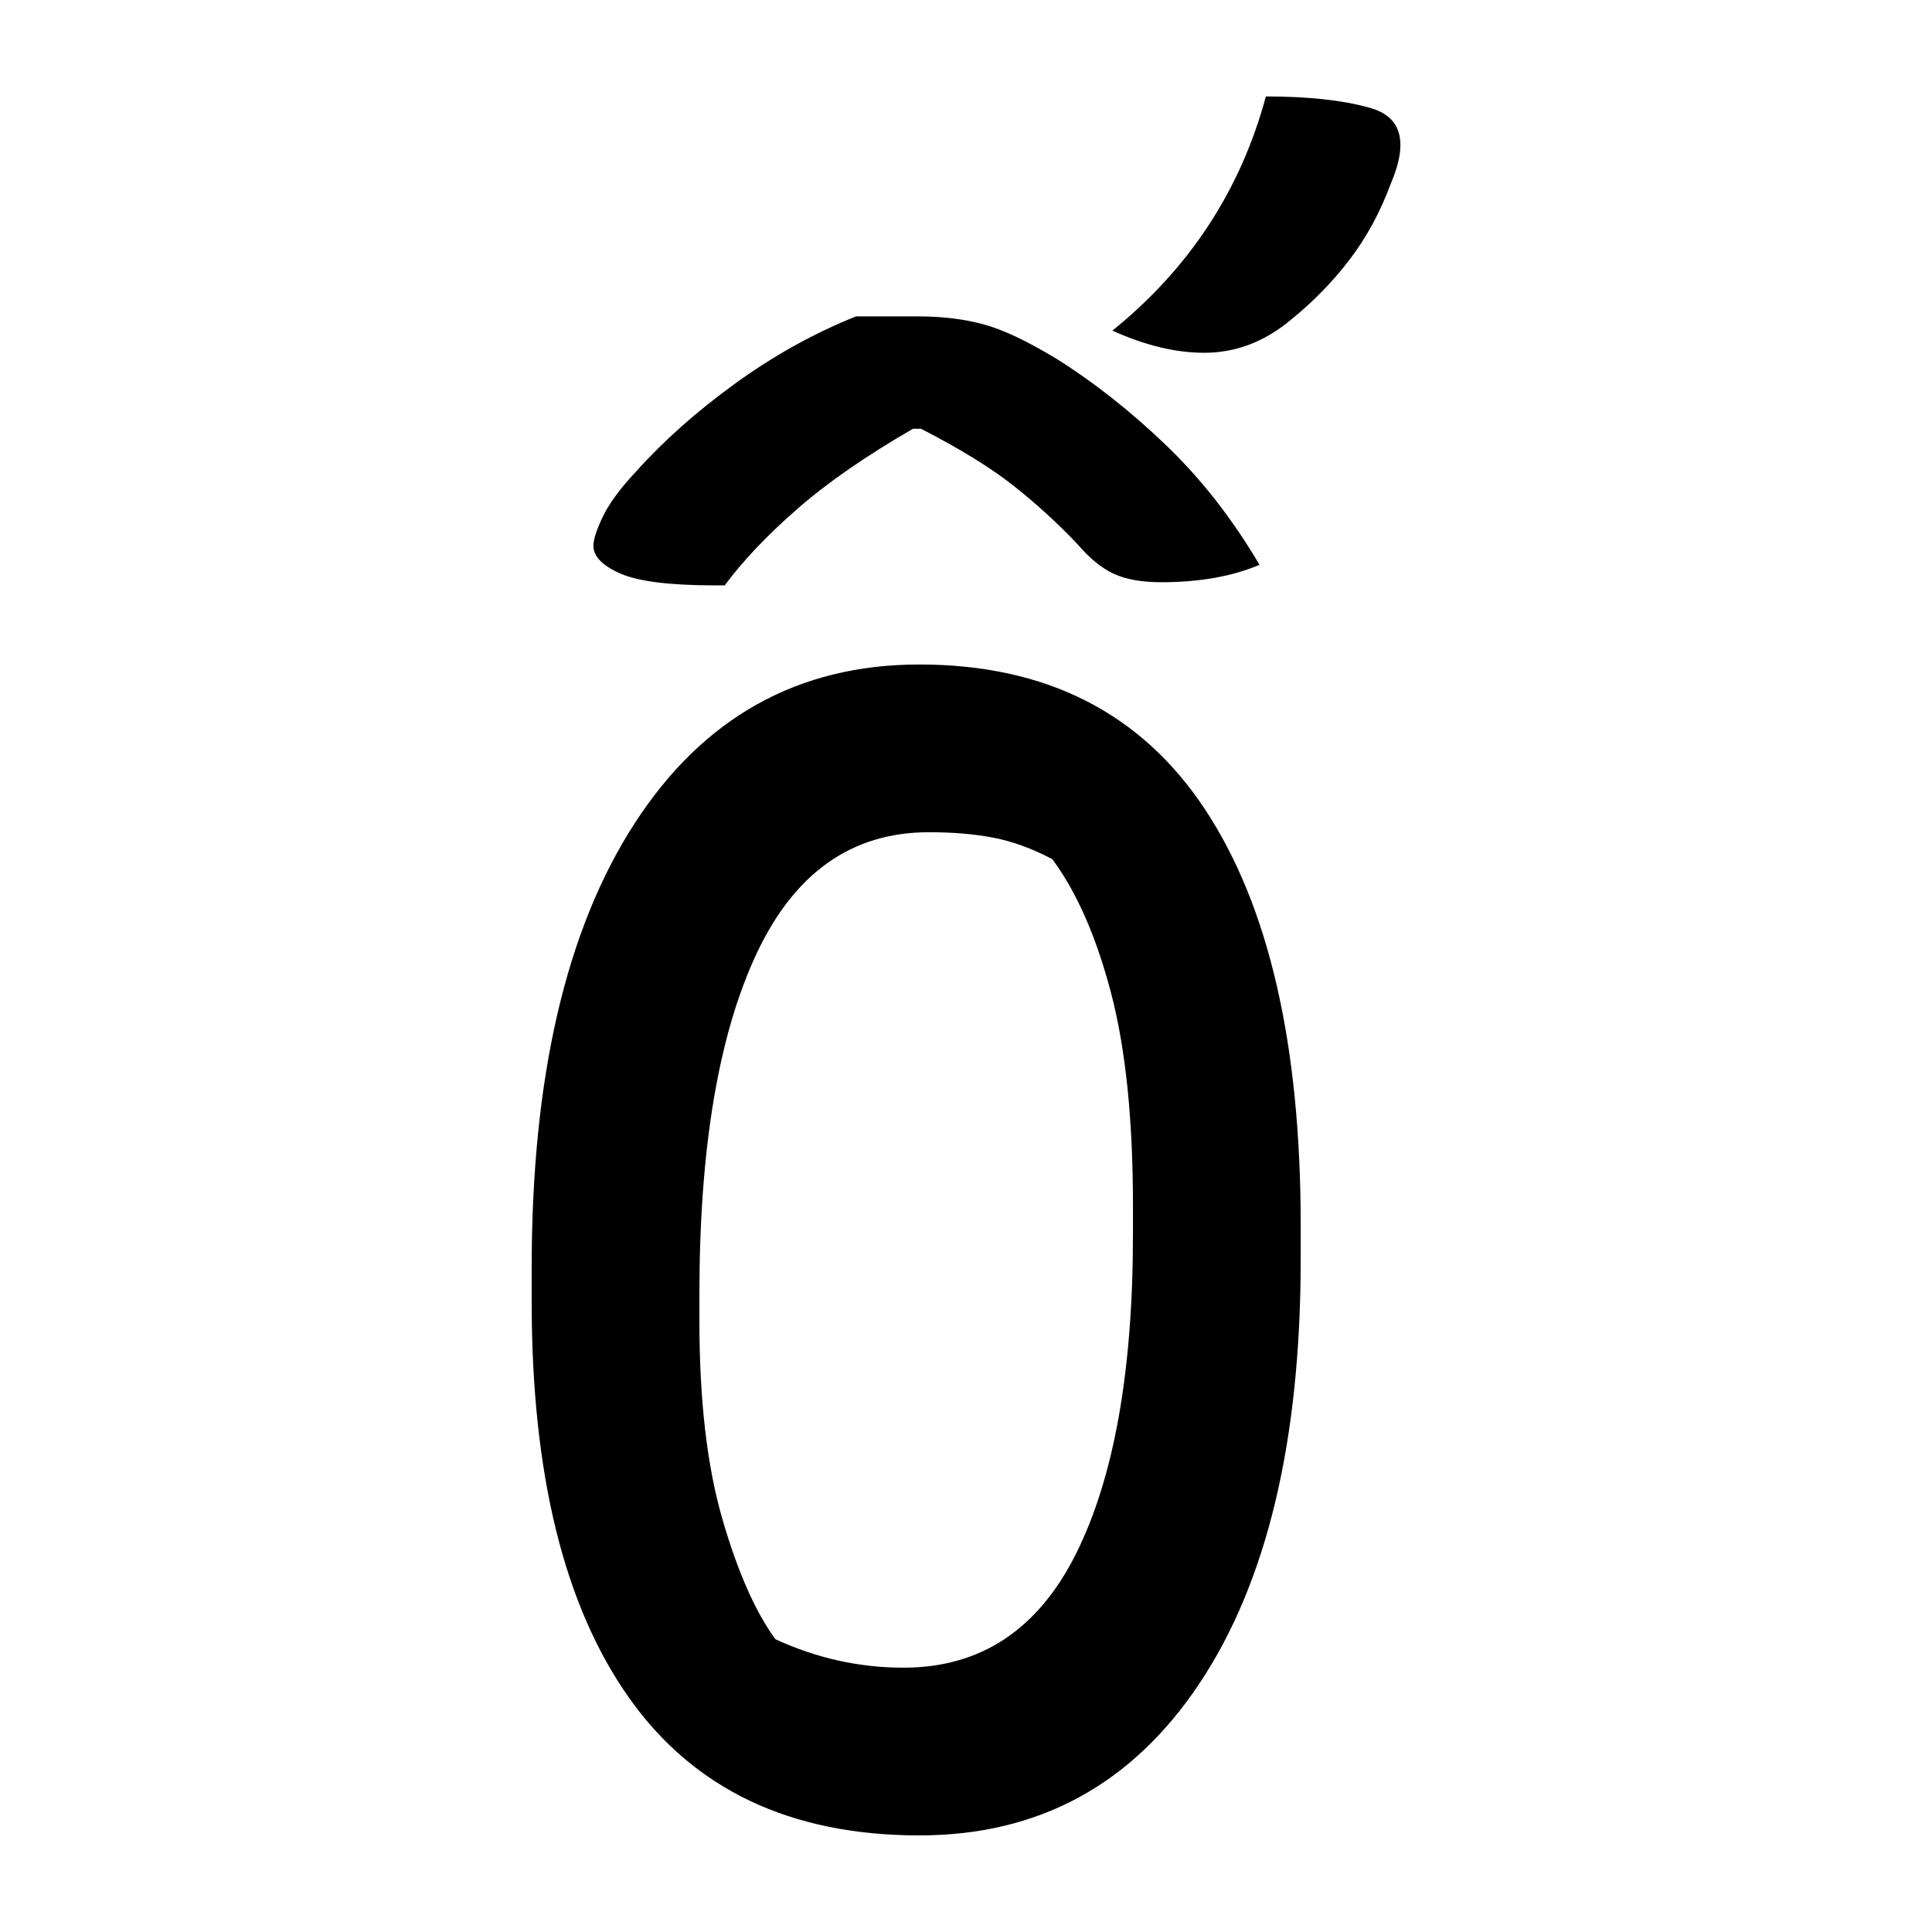 <?xml version="1.0" encoding="UTF-8"?>
<svg width="1000" height="1000" viewBox="0 0 1000 1000" version="1.1" xmlns="http://www.w3.org/2000/svg" xmlns:xlink="http://www.w3.org/1999/xlink">
 <path d="M151,360 c40.0,0,70.08,-15.25,90.25,-45.75 c20.17,-30.5,30.25,-74.25,30.25,-131.25 l0,-11 c0,-57.33,-10.67,-102.0,-32,-134 c-21.33,-32.0,-50.83,-48,-88.5,-48 c-40.67,0,-71.25,14.5,-91.75,43.5 c-20.5,29.0,-30.75,70.67,-30.75,125 l0,11 c0,60.0,10.83,106.75,32.5,140.25 c21.67,33.5,51.67,50.25,90,50.25 Z M81.5,152.5 c0,-25.0,2.42,-45.83,7.25,-62.5 c4.83,-16.67,10.42,-29.33,16.75,-38 c13.0,-6.0,26.5,-9,40.5,-9 c24.33,0,42.5,12.0,54.5,36 c12.0,24.0,18,57.67,18,101 l0,9 c0,27.33,-2.33,49.83,-7,67.5 c-4.67,17.67,-10.83,31.67,-18.5,42 c-6.33,3.33,-12.5,5.58,-18.5,6.75 c-6.0,1.17,-12.83,1.75,-20.5,1.75 c-24.33,0,-42.5,-12.83,-54.5,-38.5 c-12.0,-25.67,-18,-61.5,-18,-107.5 Z M131,470 l19.5,0 c7.67,0,14.58,-0.83,20.75,-2.5 c6.17,-1.67,13.92,-5.33,23.25,-11 c11.67,-7.33,23.08,-16.33,34.25,-27 c11.17,-10.67,21.08,-23.33,29.75,-38 c-8.67,-3.67,-19.0,-5.5,-31,-5.5 c-6.33,0,-11.42,0.92,-15.25,2.75 c-3.83,1.83,-7.58,4.92,-11.25,9.25 c-6.33,6.67,-13.08,12.83,-20.25,18.5 c-7.17,5.67,-16.92,11.67,-29.25,18 l-2.5,0 c-15.0,-8.67,-27.25,-17.17,-36.75,-25.5 c-9.5,-8.33,-17.08,-16.33,-22.75,-24 l-3,0 c-14.33,0,-24.33,1.25,-30,3.75 c-5.67,2.5,-8.5,5.42,-8.5,8.75 c0,2.0,1.0,5.08,3,9.25 c2.0,4.17,5.5,8.92,10.5,14.25 c8.67,9.67,19.08,18.92,31.25,27.75 c12.17,8.83,24.92,15.92,38.25,21.25 Z M260.5,539.5 c13.33,0,24.17,-1.17,32.5,-3.5 c10.33,-2.67,12.67,-10.67,7,-24 c-3.33,-9.0,-7.67,-17.0,-13,-24 c-5.33,-7.0,-11.5,-13.33,-18.5,-19 c-8.33,-7.0,-17.5,-10.5,-27.5,-10.5 c-9.0,0,-18.67,2.33,-29,7 c24.33,19.67,40.5,44.33,48.5,74 Z M260.5,539.5" fill="rgb(0,0,0)" transform="matrix(1.638,0.0,0.0,-1.638,228.517,933.621)"/>
</svg>
